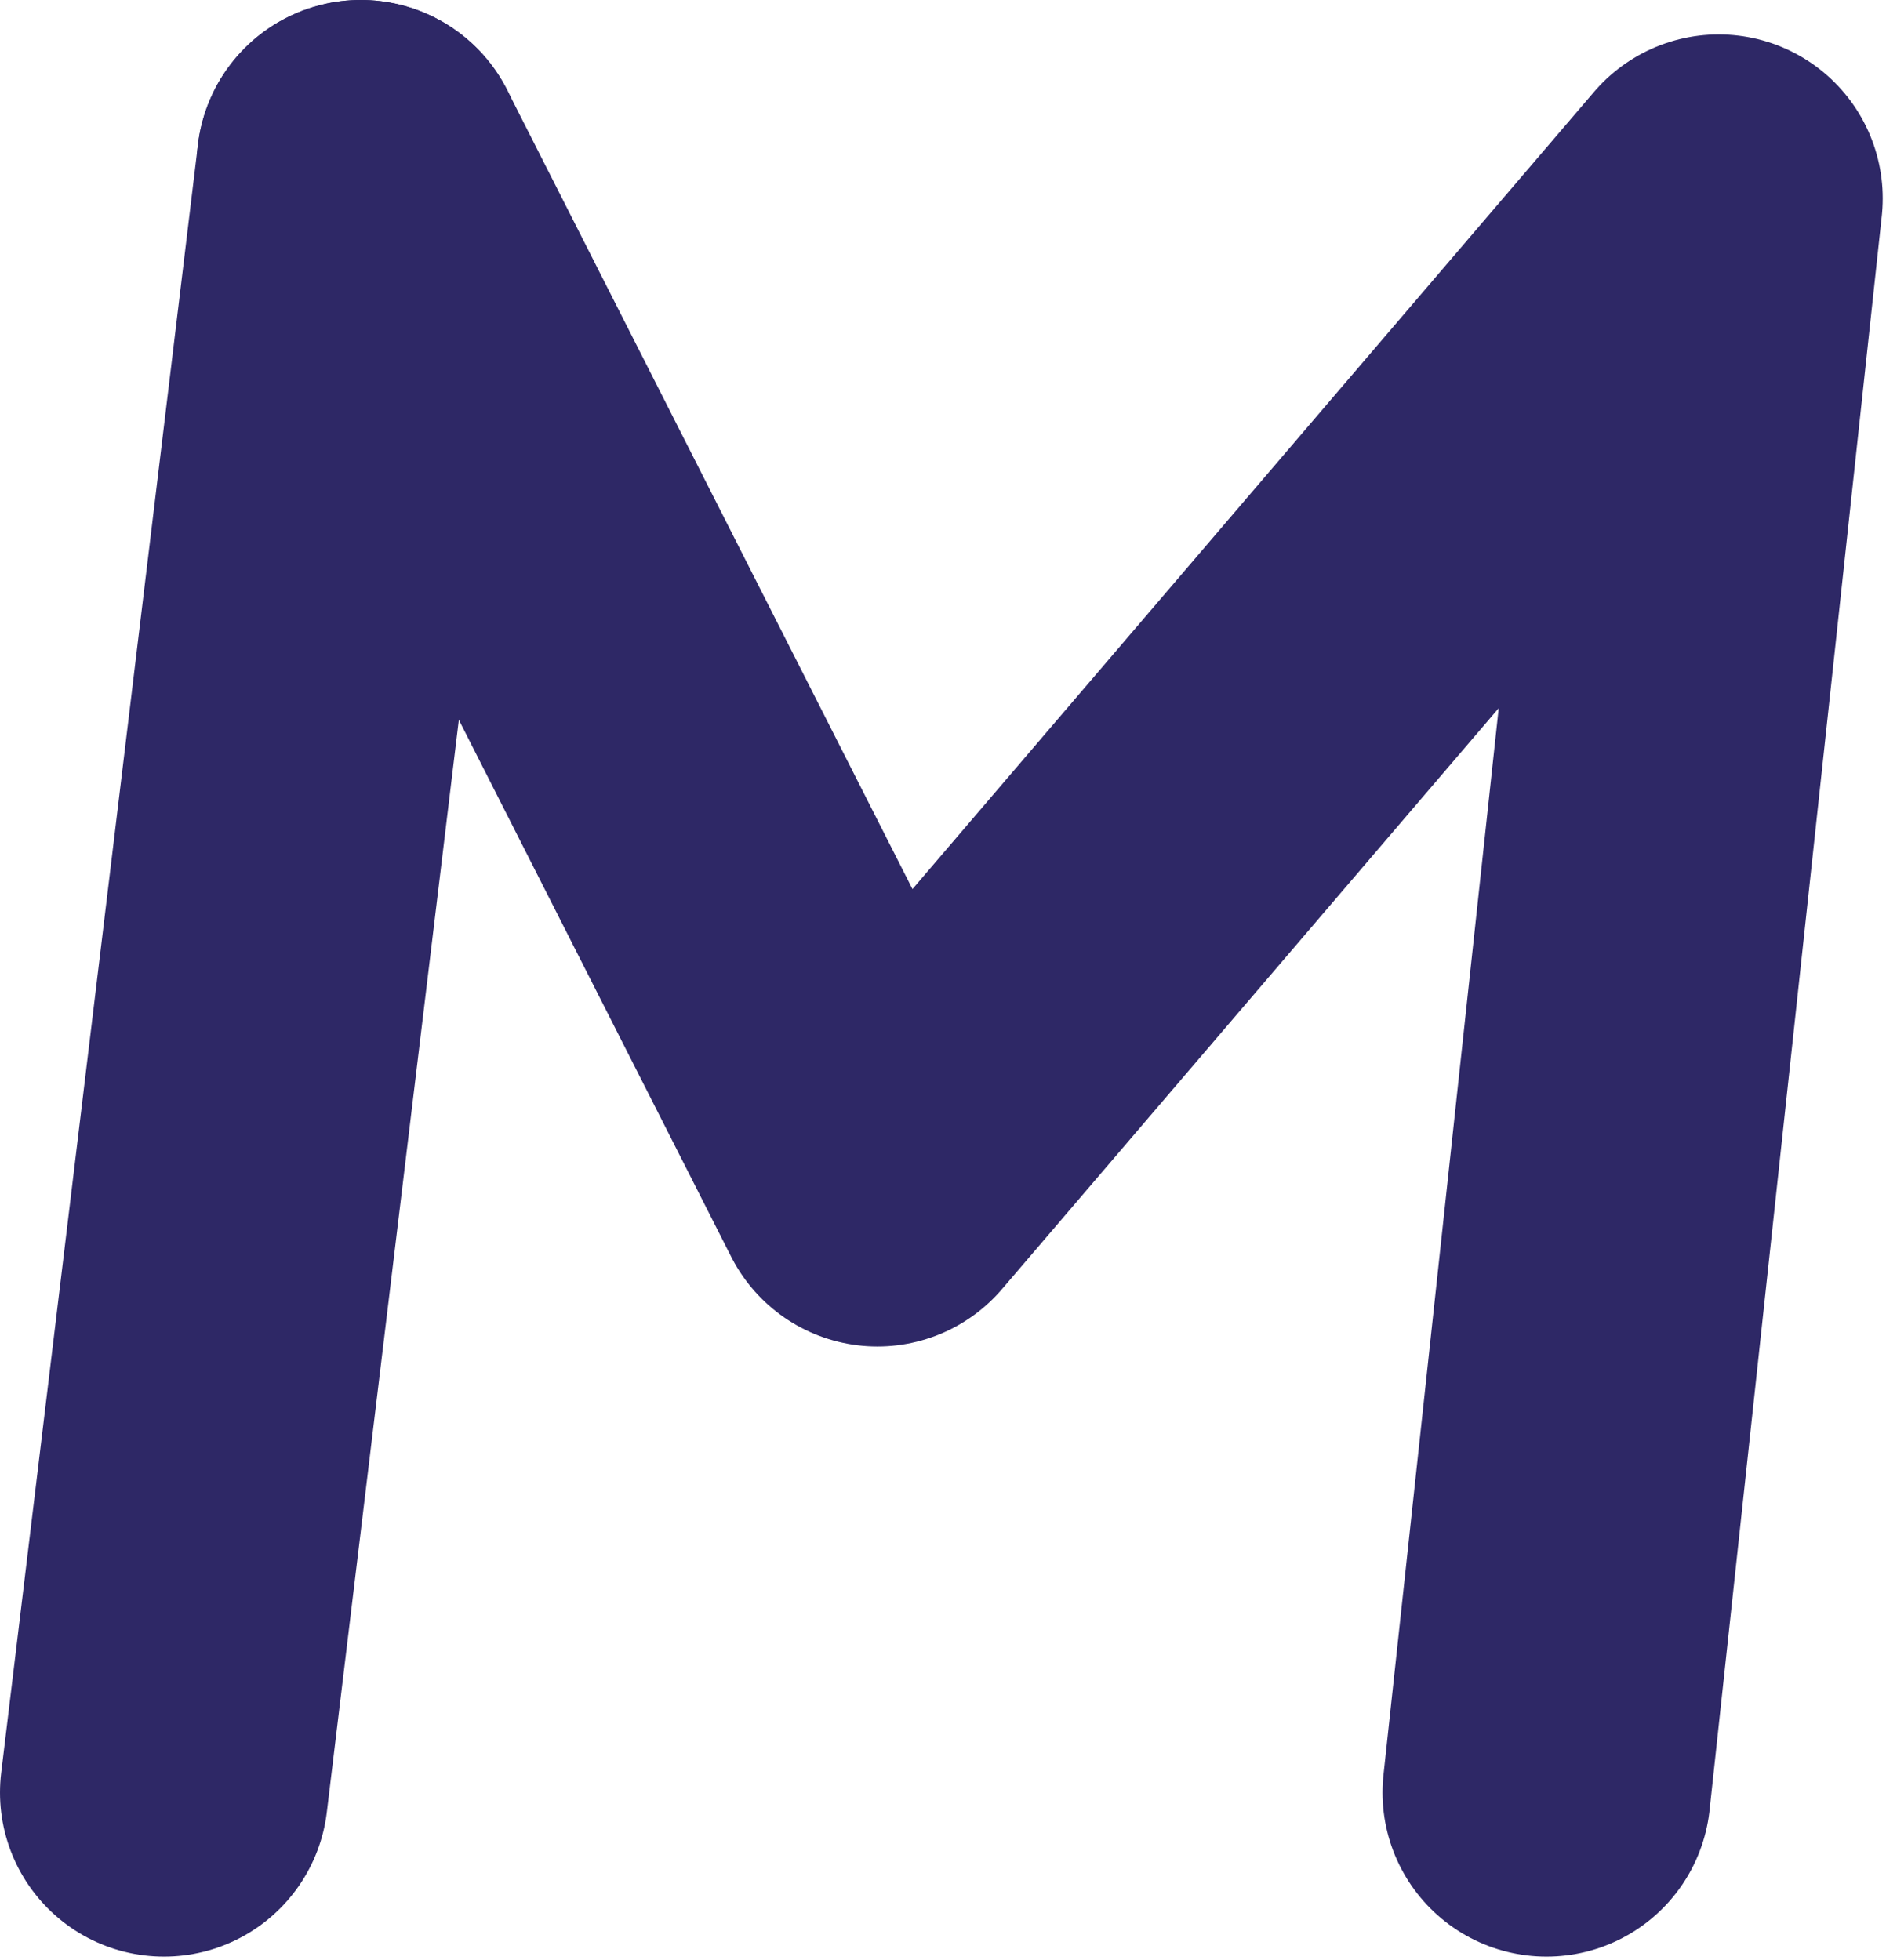 <svg width="230" height="239" viewBox="0 0 230 239" fill="none" xmlns="http://www.w3.org/2000/svg">
<path d="M44 20L20 218.6" stroke="#2E2866" stroke-width="40" stroke-linecap="round" stroke-linejoin="round"/>
<path d="M44 20L107 144.2L209.6 24.2L188.6 218.6" stroke="#2E2866" stroke-width="40" stroke-linecap="round" stroke-linejoin="round"/>
</svg>
